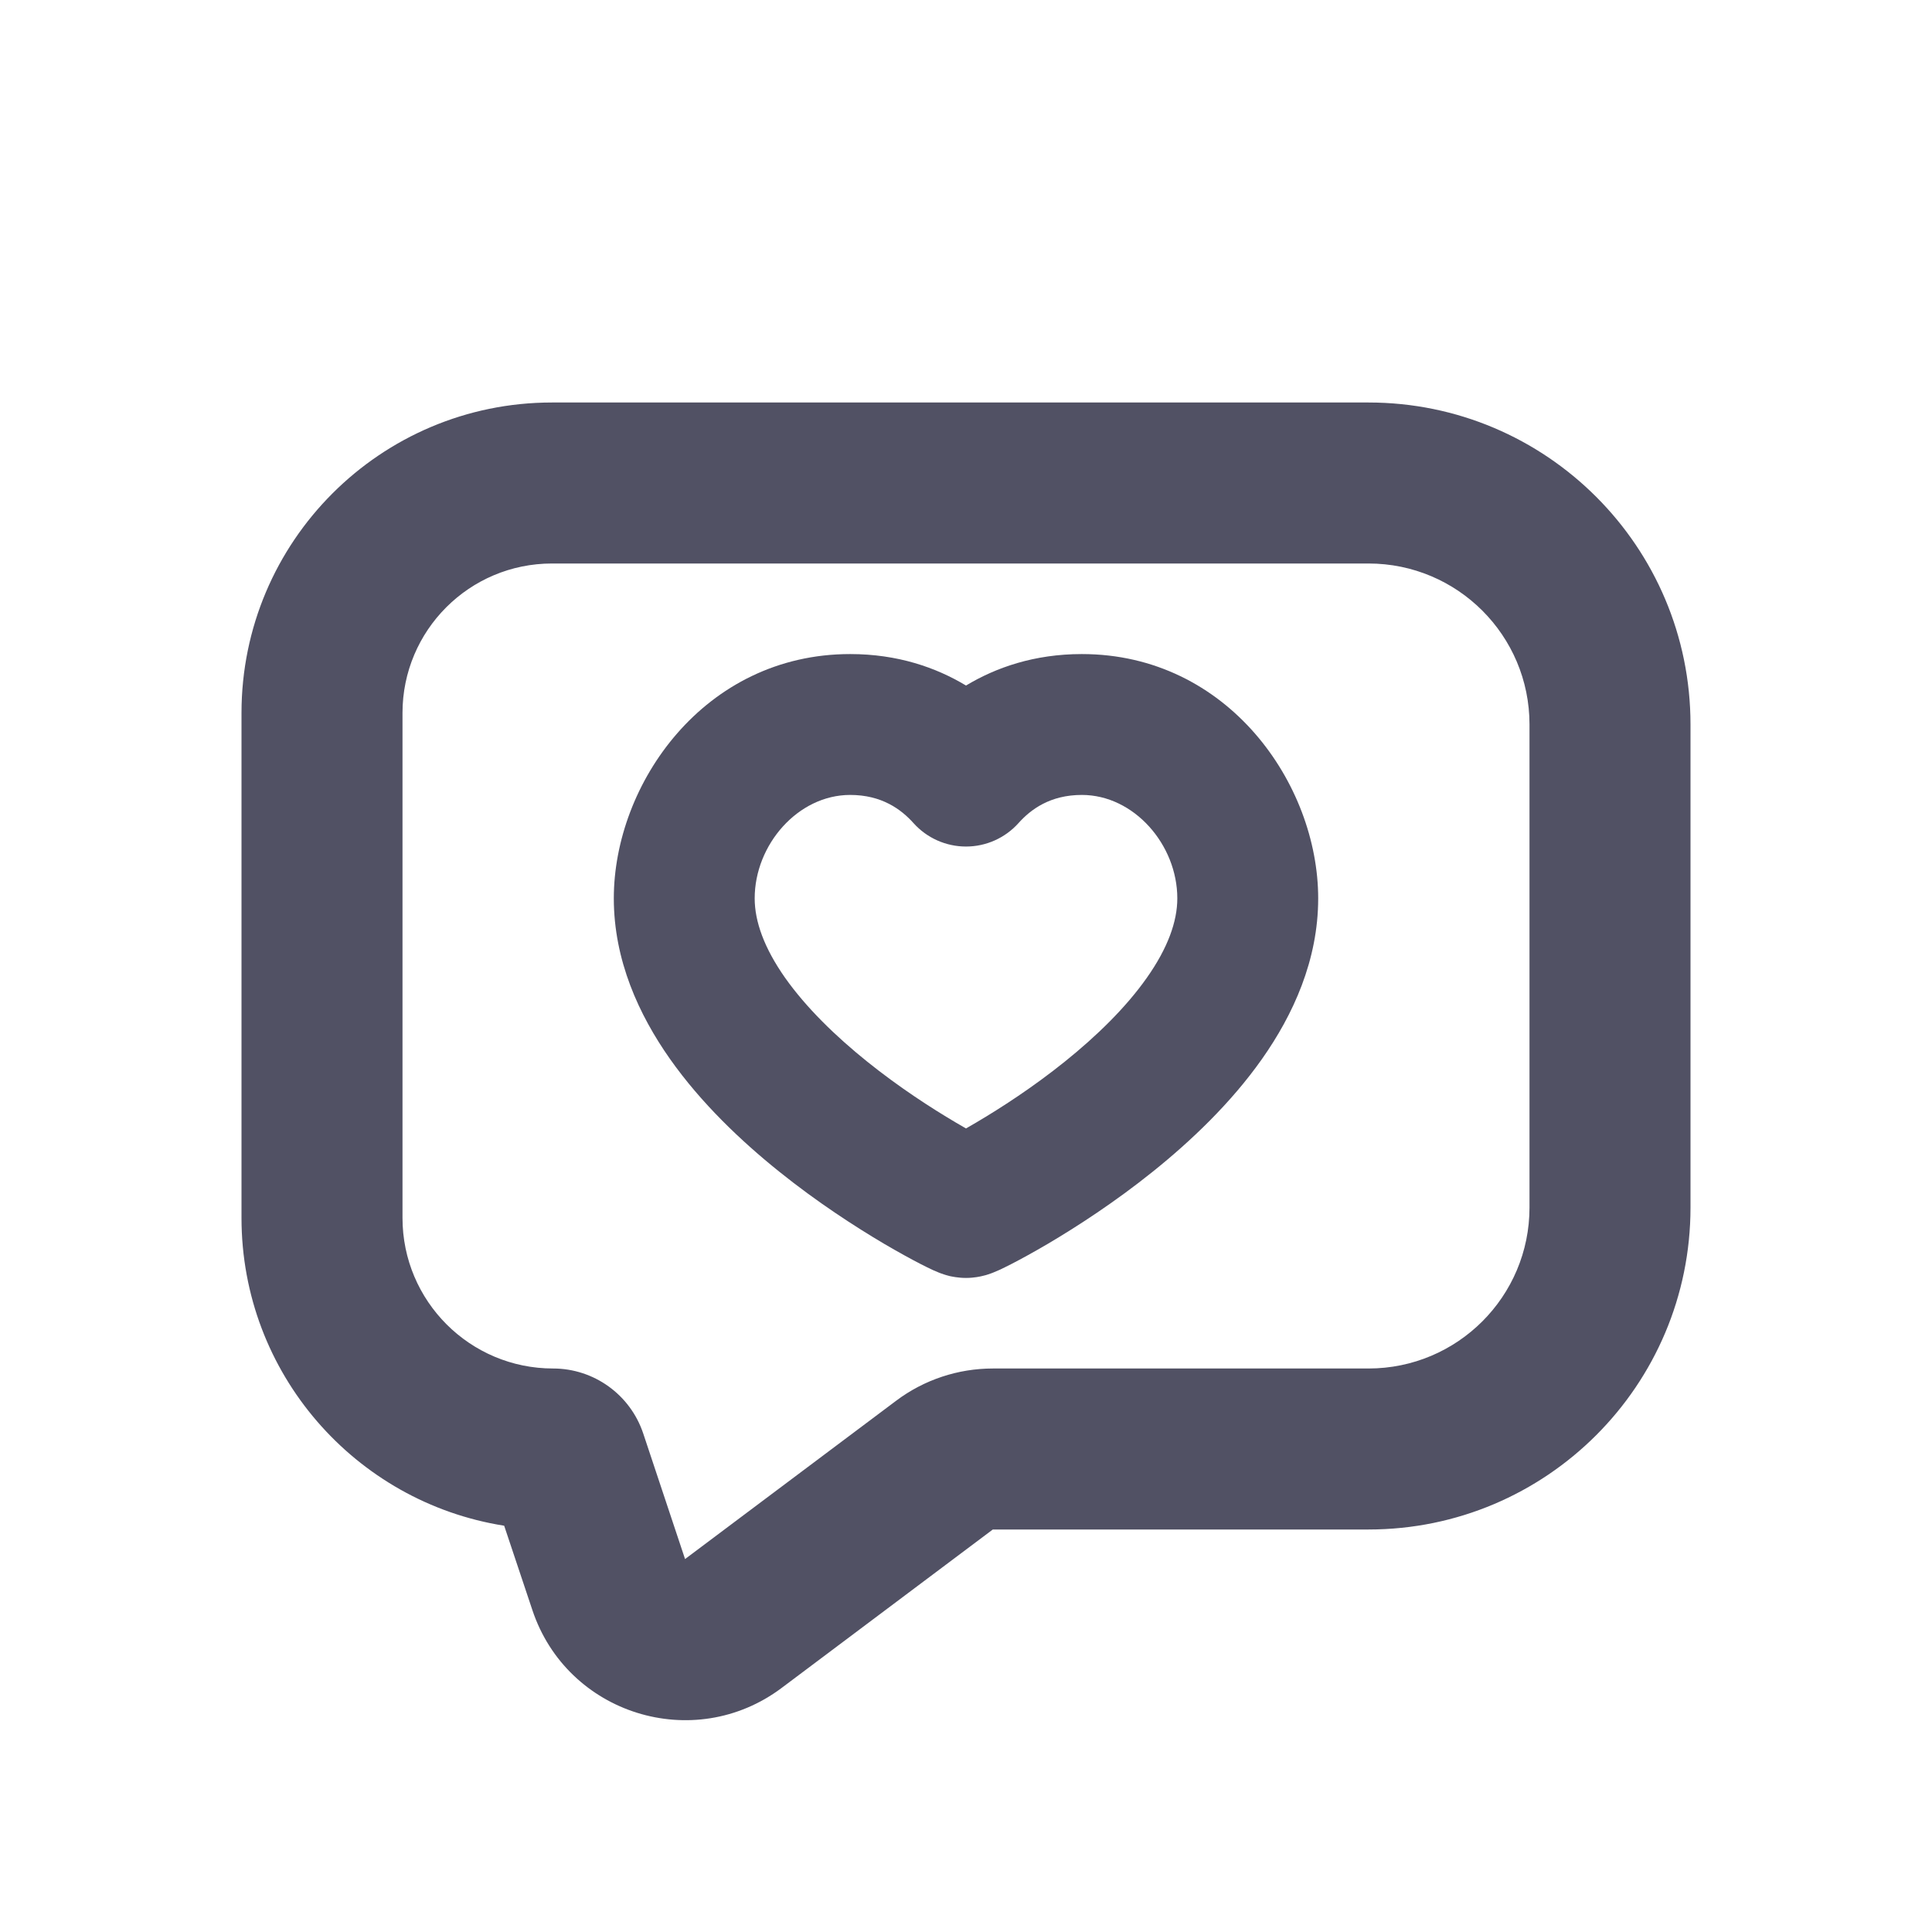 <svg width="24" height="24" viewBox="0 0 24 24" fill="none" xmlns="http://www.w3.org/2000/svg">
<path d="M3 8.857C3 6.727 4.727 5 6.857 5H17C19.209 5 21 6.791 21 9V15C21 17.209 19.209 19 17 19H12.333L9.71 20.968C8.618 21.787 7.044 21.295 6.613 20L6.263 18.953C4.414 18.661 3 17.06 3 15.129V8.857ZM6.857 7C5.831 7 5 7.831 5 8.857V15.129C5 16.163 5.838 17 6.871 17C7.378 17 7.829 17.325 7.99 17.806L8.51 19.367L11.133 17.4C11.479 17.14 11.901 17 12.333 17H17C18.105 17 19 16.105 19 15V9C19 7.895 18.105 7 17 7H6.857Z" fill="#515164"/>
<path d="M10.561 9.875C9.912 9.875 9.375 10.494 9.375 11.16C9.375 11.447 9.493 11.777 9.753 12.147C10.013 12.515 10.378 12.871 10.774 13.189C11.167 13.505 11.566 13.763 11.871 13.943C11.917 13.97 11.96 13.995 12 14.018C12.04 13.995 12.083 13.97 12.129 13.943C12.434 13.763 12.833 13.505 13.226 13.189C13.622 12.871 13.987 12.515 14.246 12.147C14.507 11.777 14.625 11.447 14.625 11.16C14.625 10.494 14.088 9.875 13.439 9.875C13.047 9.875 12.806 10.053 12.652 10.225C12.486 10.41 12.249 10.516 12 10.516C11.751 10.516 11.514 10.41 11.348 10.225C11.194 10.053 10.952 9.875 10.561 9.875ZM7.625 11.16C7.625 9.741 8.745 8.125 10.561 8.125C11.151 8.125 11.628 8.292 12 8.516C12.372 8.292 12.849 8.125 13.439 8.125C15.255 8.125 16.375 9.741 16.375 11.16C16.375 11.929 16.063 12.607 15.677 13.155C15.29 13.704 14.792 14.176 14.321 14.554C13.847 14.935 13.374 15.24 13.017 15.451C12.838 15.556 12.684 15.64 12.568 15.7C12.511 15.729 12.459 15.755 12.416 15.775C12.395 15.784 12.369 15.796 12.341 15.807C12.328 15.812 12.304 15.822 12.275 15.831C12.26 15.836 12.235 15.844 12.202 15.851C12.182 15.856 12.102 15.875 12 15.875C11.898 15.875 11.819 15.856 11.798 15.852C11.766 15.844 11.74 15.836 11.725 15.831C11.696 15.822 11.672 15.812 11.659 15.807C11.631 15.796 11.605 15.784 11.584 15.775C11.541 15.755 11.489 15.729 11.432 15.7C11.316 15.64 11.162 15.556 10.983 15.451C10.626 15.24 10.153 14.935 9.679 14.554C9.208 14.176 8.71 13.704 8.323 13.155C7.937 12.607 7.625 11.929 7.625 11.16Z" fill="#515164"/>
</svg>
